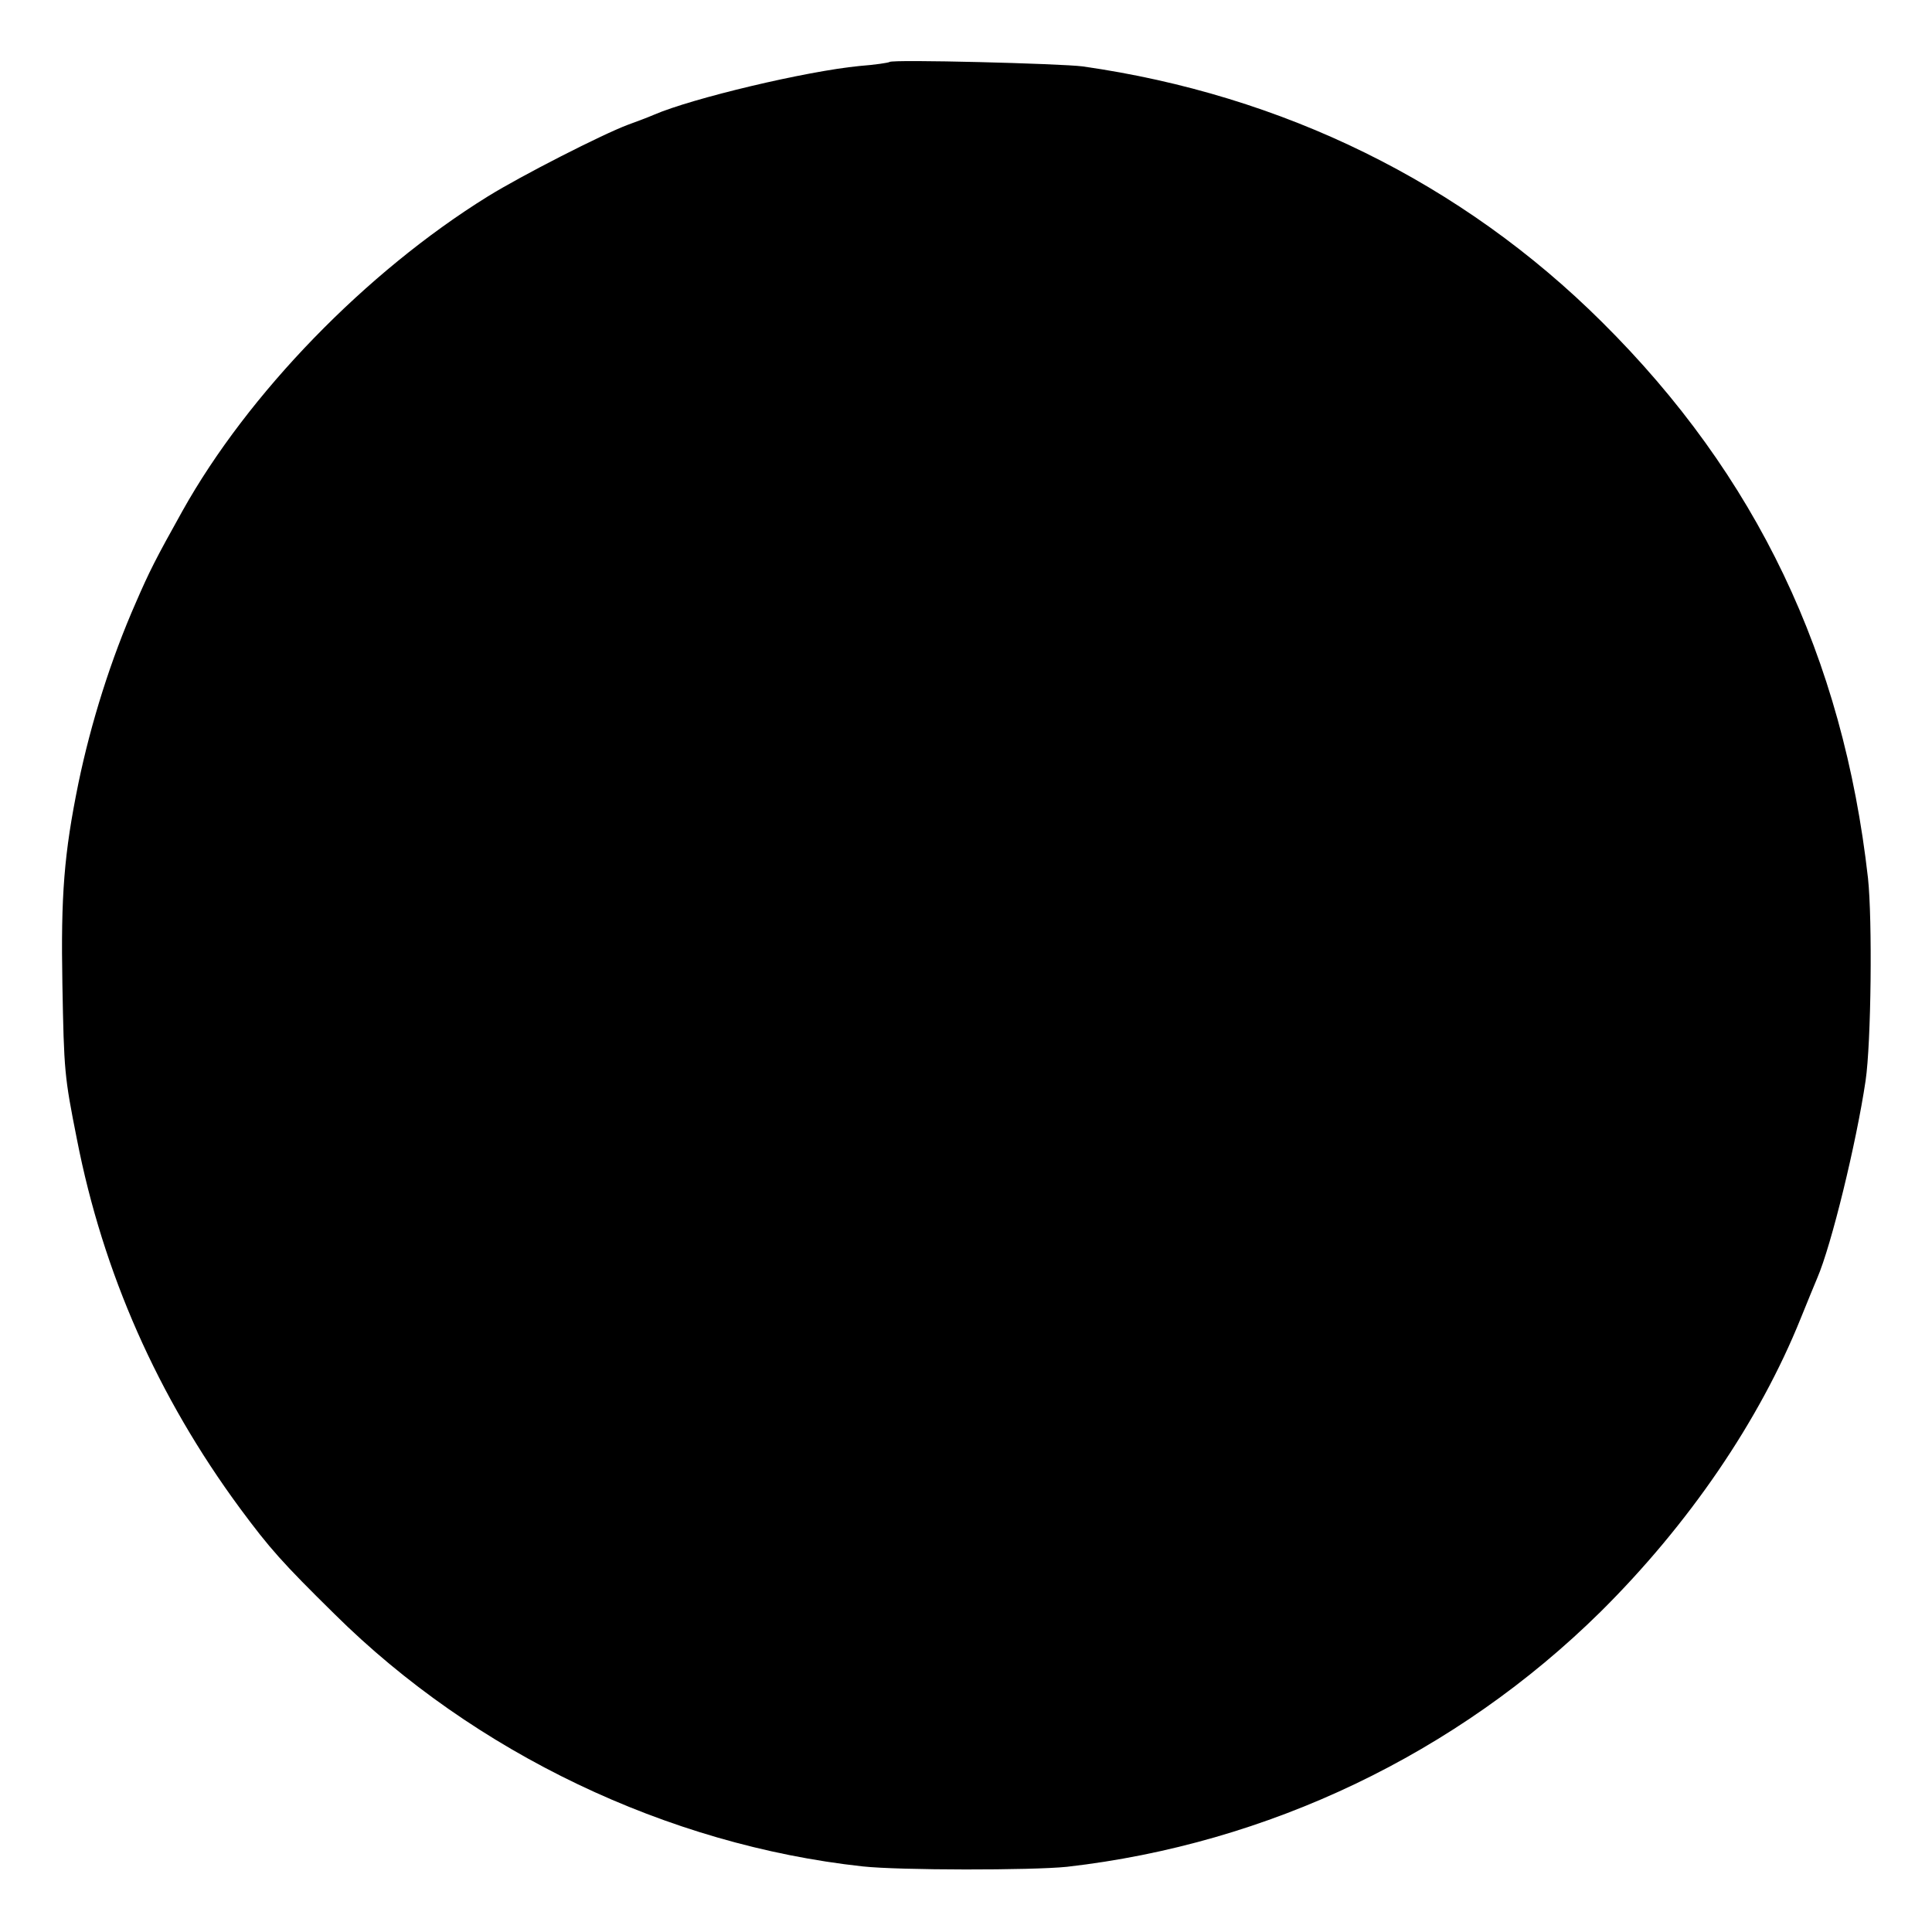 <?xml version="1.0" standalone="no"?>
<!DOCTYPE svg PUBLIC "-//W3C//DTD SVG 20010904//EN"
 "http://www.w3.org/TR/2001/REC-SVG-20010904/DTD/svg10.dtd">
<svg version="1.0" xmlns="http://www.w3.org/2000/svg"
 width="480pt" height="480pt" viewBox="0 0 480 480"
 preserveAspectRatio="xMidYMid meet">
<g transform="translate(0,480) scale(0.1,-0.1)"
fill="#000000" stroke="none">
<path d="M2210 4646 c-3 -2 -36 -7 -75 -10 -133 -13 -415 -80 -510 -121 -16
-7 -46 -18 -65 -25 -64 -24 -264 -126 -348 -178 -303 -188 -596 -490 -759
-782 -67 -120 -82 -150 -115 -226 -63 -143 -112 -300 -143 -449 -36 -176 -44
-280 -40 -500 4 -217 5 -229 36 -385 65 -333 201 -640 405 -917 74 -100 105
-135 235 -263 348 -345 827 -574 1312 -627 91 -10 421 -10 508 -1 500 57 968
281 1325 633 219 217 395 474 498 730 16 39 34 84 41 100 35 81 97 335 120
490 14 95 17 400 6 503 -62 550 -277 1001 -661 1382 -348 346 -792 564 -1290
635 -53 7 -474 18 -480 11z"/>
</g>
</svg>
